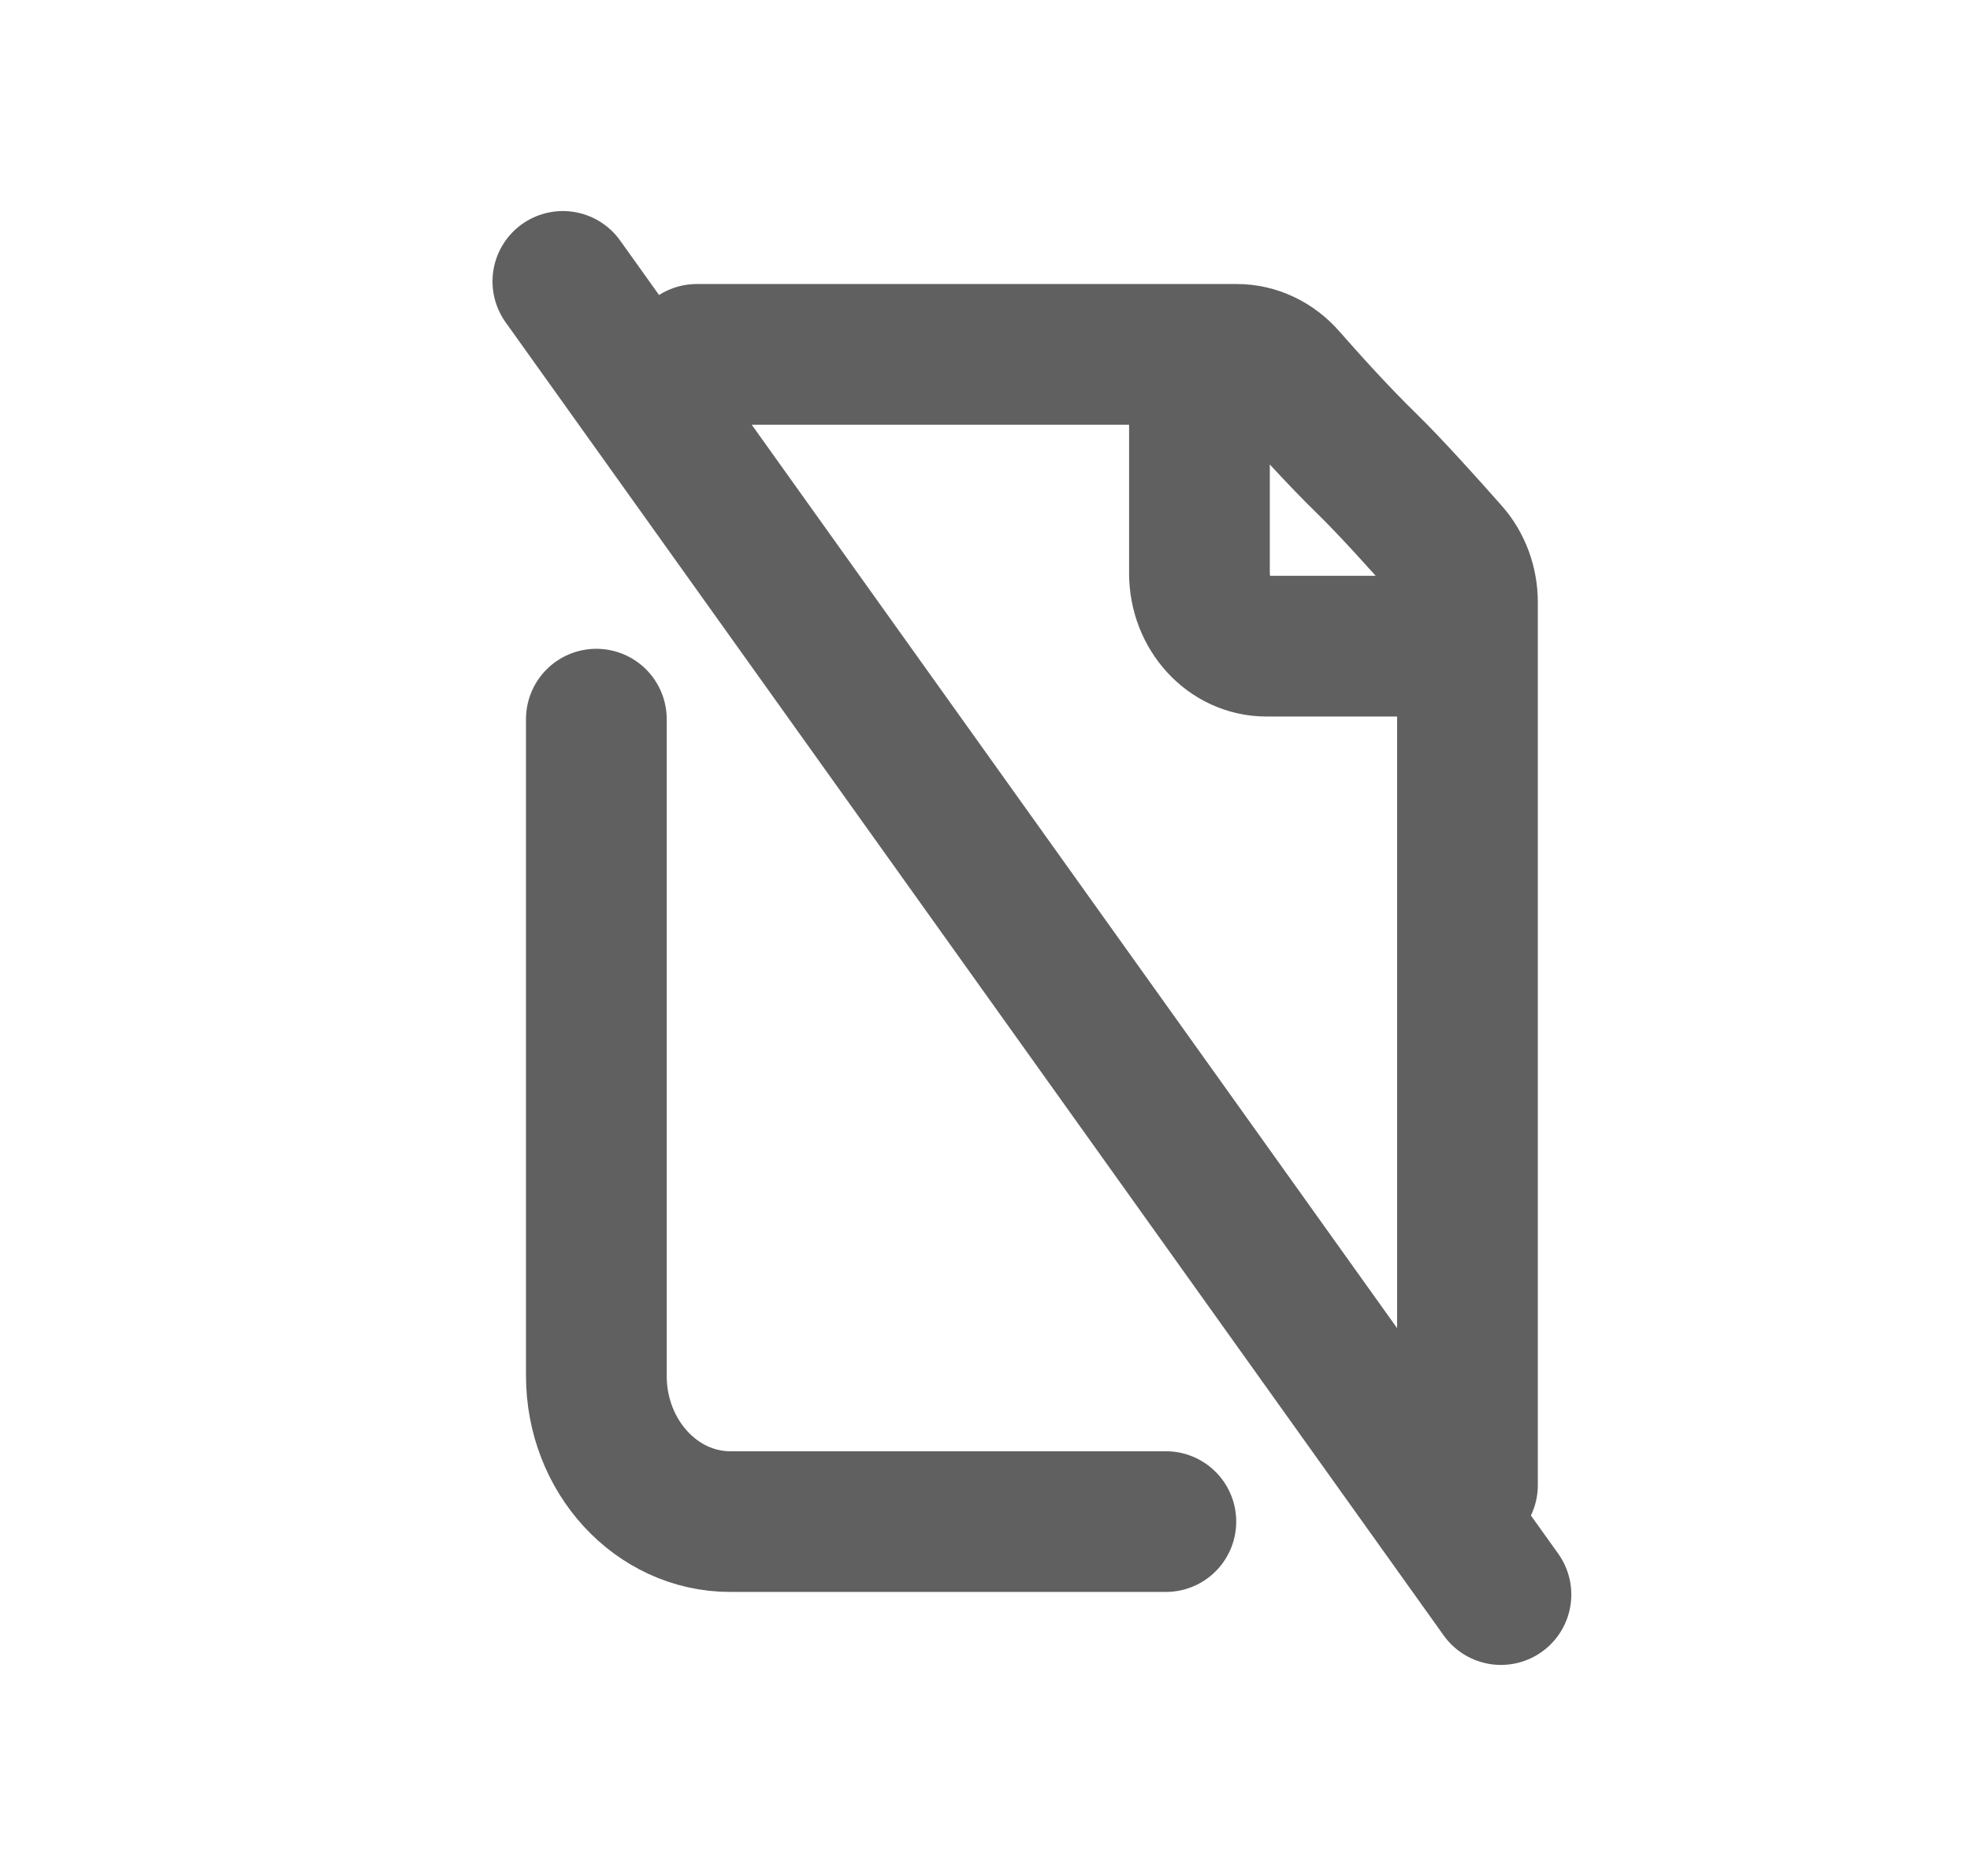 <svg width="21" height="20" viewBox="0 0 21 20" fill="none" xmlns="http://www.w3.org/2000/svg">
<g id="file-none">
<path id="Icon" d="M12.786 3.778V6.111C12.786 6.541 13.105 6.889 13.5 6.889H15.643M12.786 3.778H13.184C13.385 3.778 13.577 3.87 13.715 4.029C13.924 4.267 14.254 4.635 14.571 4.944C14.821 5.187 15.212 5.623 15.446 5.888C15.573 6.031 15.643 6.222 15.643 6.421L15.643 6.889M12.786 3.778H7.428M15.643 6.889L15.643 15.833M6.357 7.667V14.667C6.357 15.526 6.997 16.222 7.785 16.222H12.428M16 17L6 3" stroke="#606060" stroke-width="1.5" stroke-linecap="round" stroke-linejoin="round"/>
</g>
</svg>
